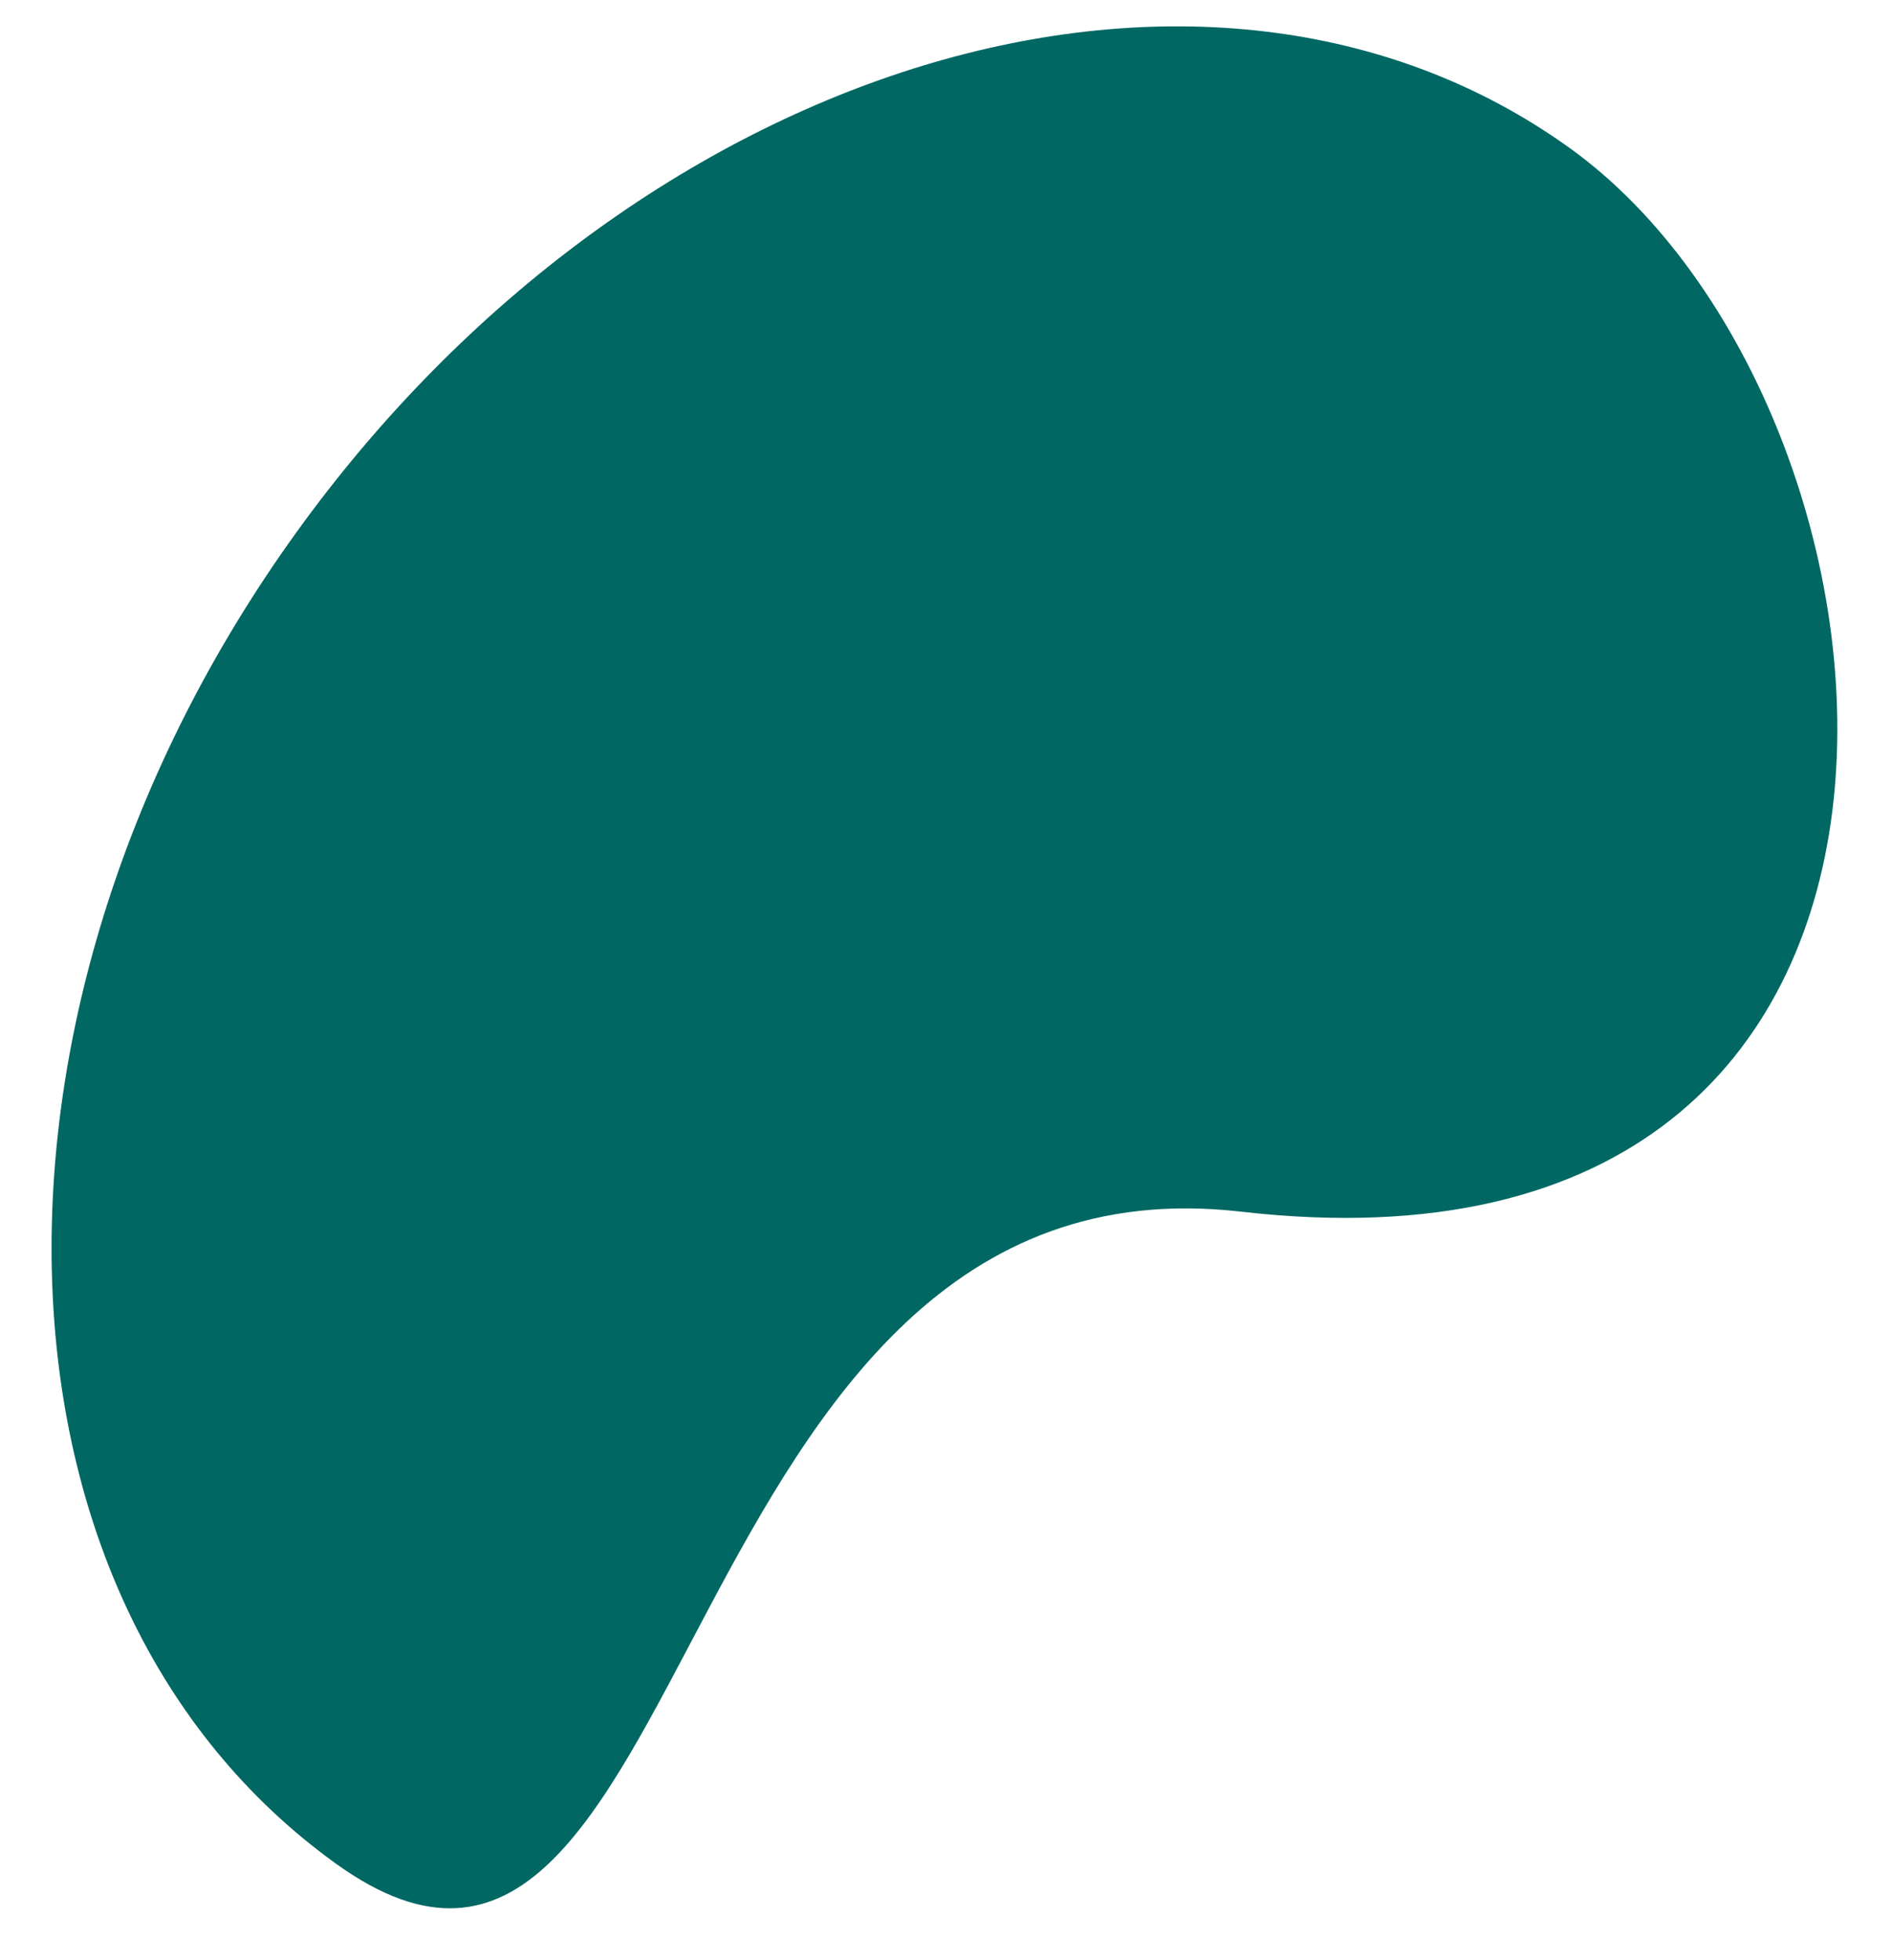 <svg xmlns="http://www.w3.org/2000/svg" width="92.31mm" height="95.65mm" viewBox="0 0 261.66 271.14"><defs><style>.cls-1{fill:#006763;}</style></defs><g id="Layer_1" data-name="Layer 1"><path class="cls-1" d="M171.66,167.59c-80.19-9.23-74.9,126.31-125.13,90.23s-52.78-118.48-5.68-184,126-89.45,176.22-53.36S278.9,179.93,171.66,167.59Z"/></g></svg>